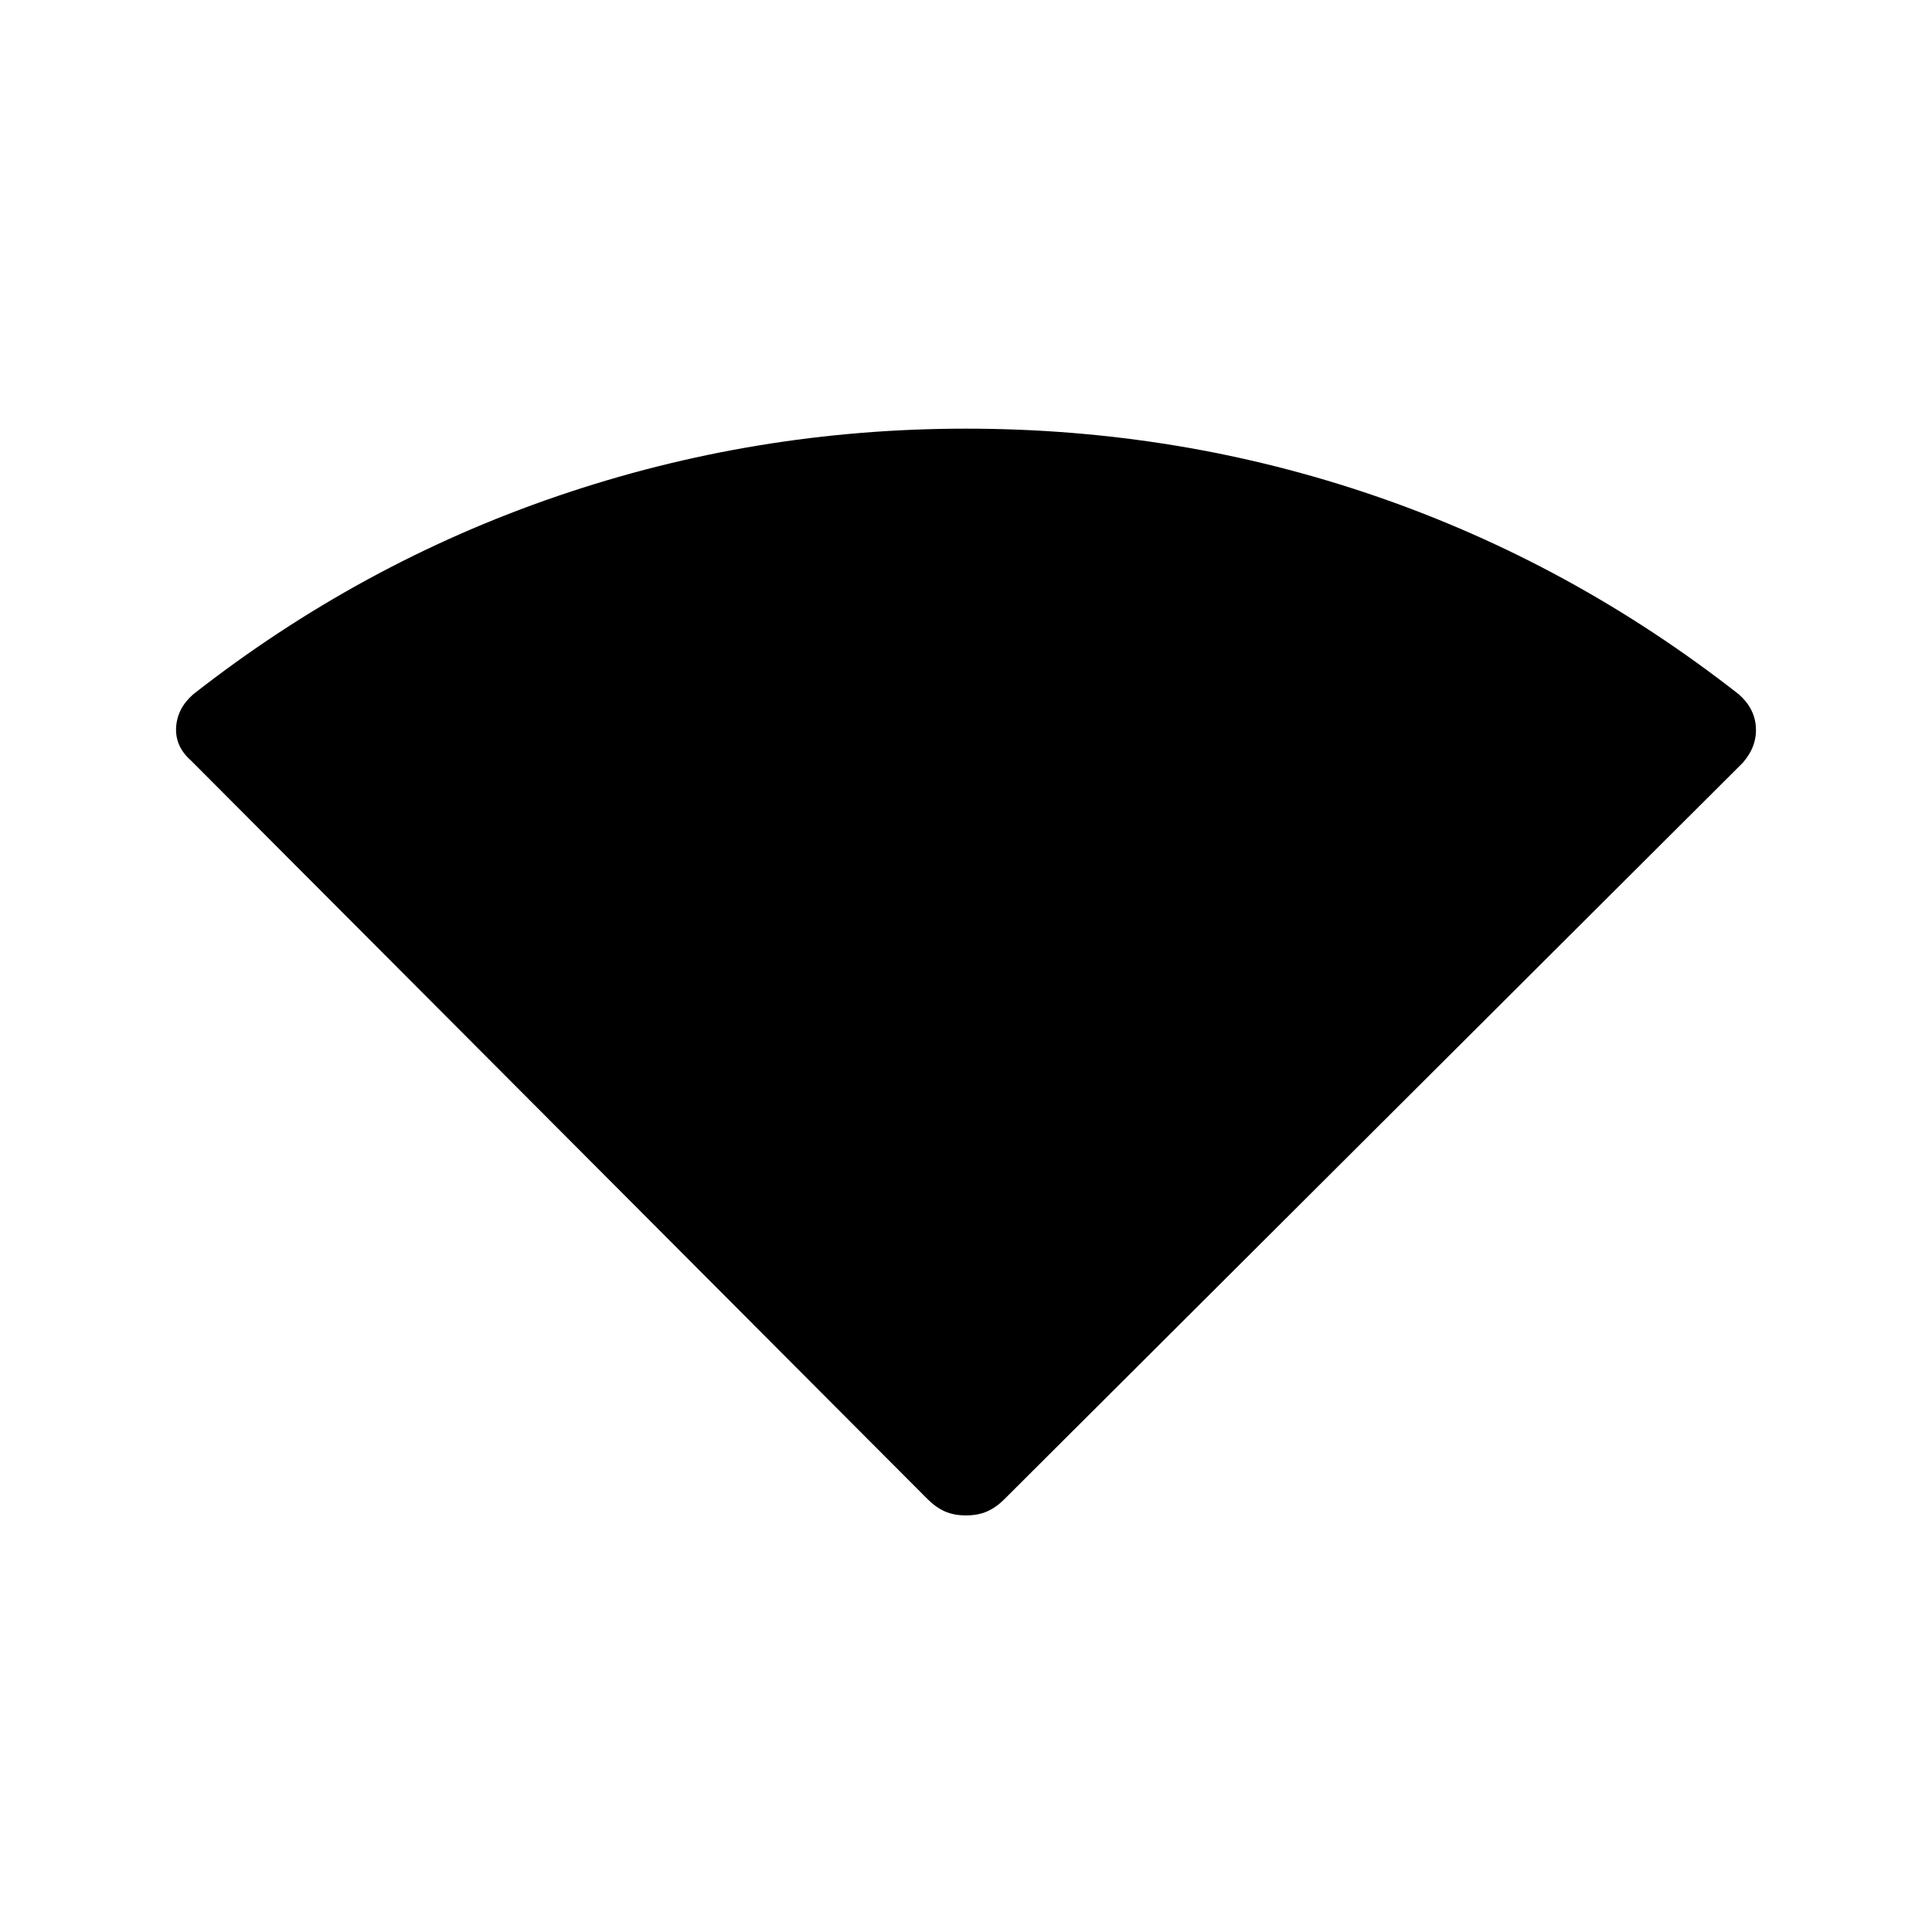 <svg xmlns="http://www.w3.org/2000/svg" height="40" width="40"><path d="M20 31.375q-.25 0-.438-.083-.187-.084-.354-.25L3.958 15.75q-.333-.292-.312-.687.021-.396.354-.688 3.458-2.708 7.542-4.104Q15.625 8.875 20 8.875q4.417 0 8.479 1.396 4.063 1.396 7.521 4.104.333.292.354.688.021.395-.271.729l-15.291 15.25q-.167.166-.354.25-.188.083-.438.083Z"/></svg>